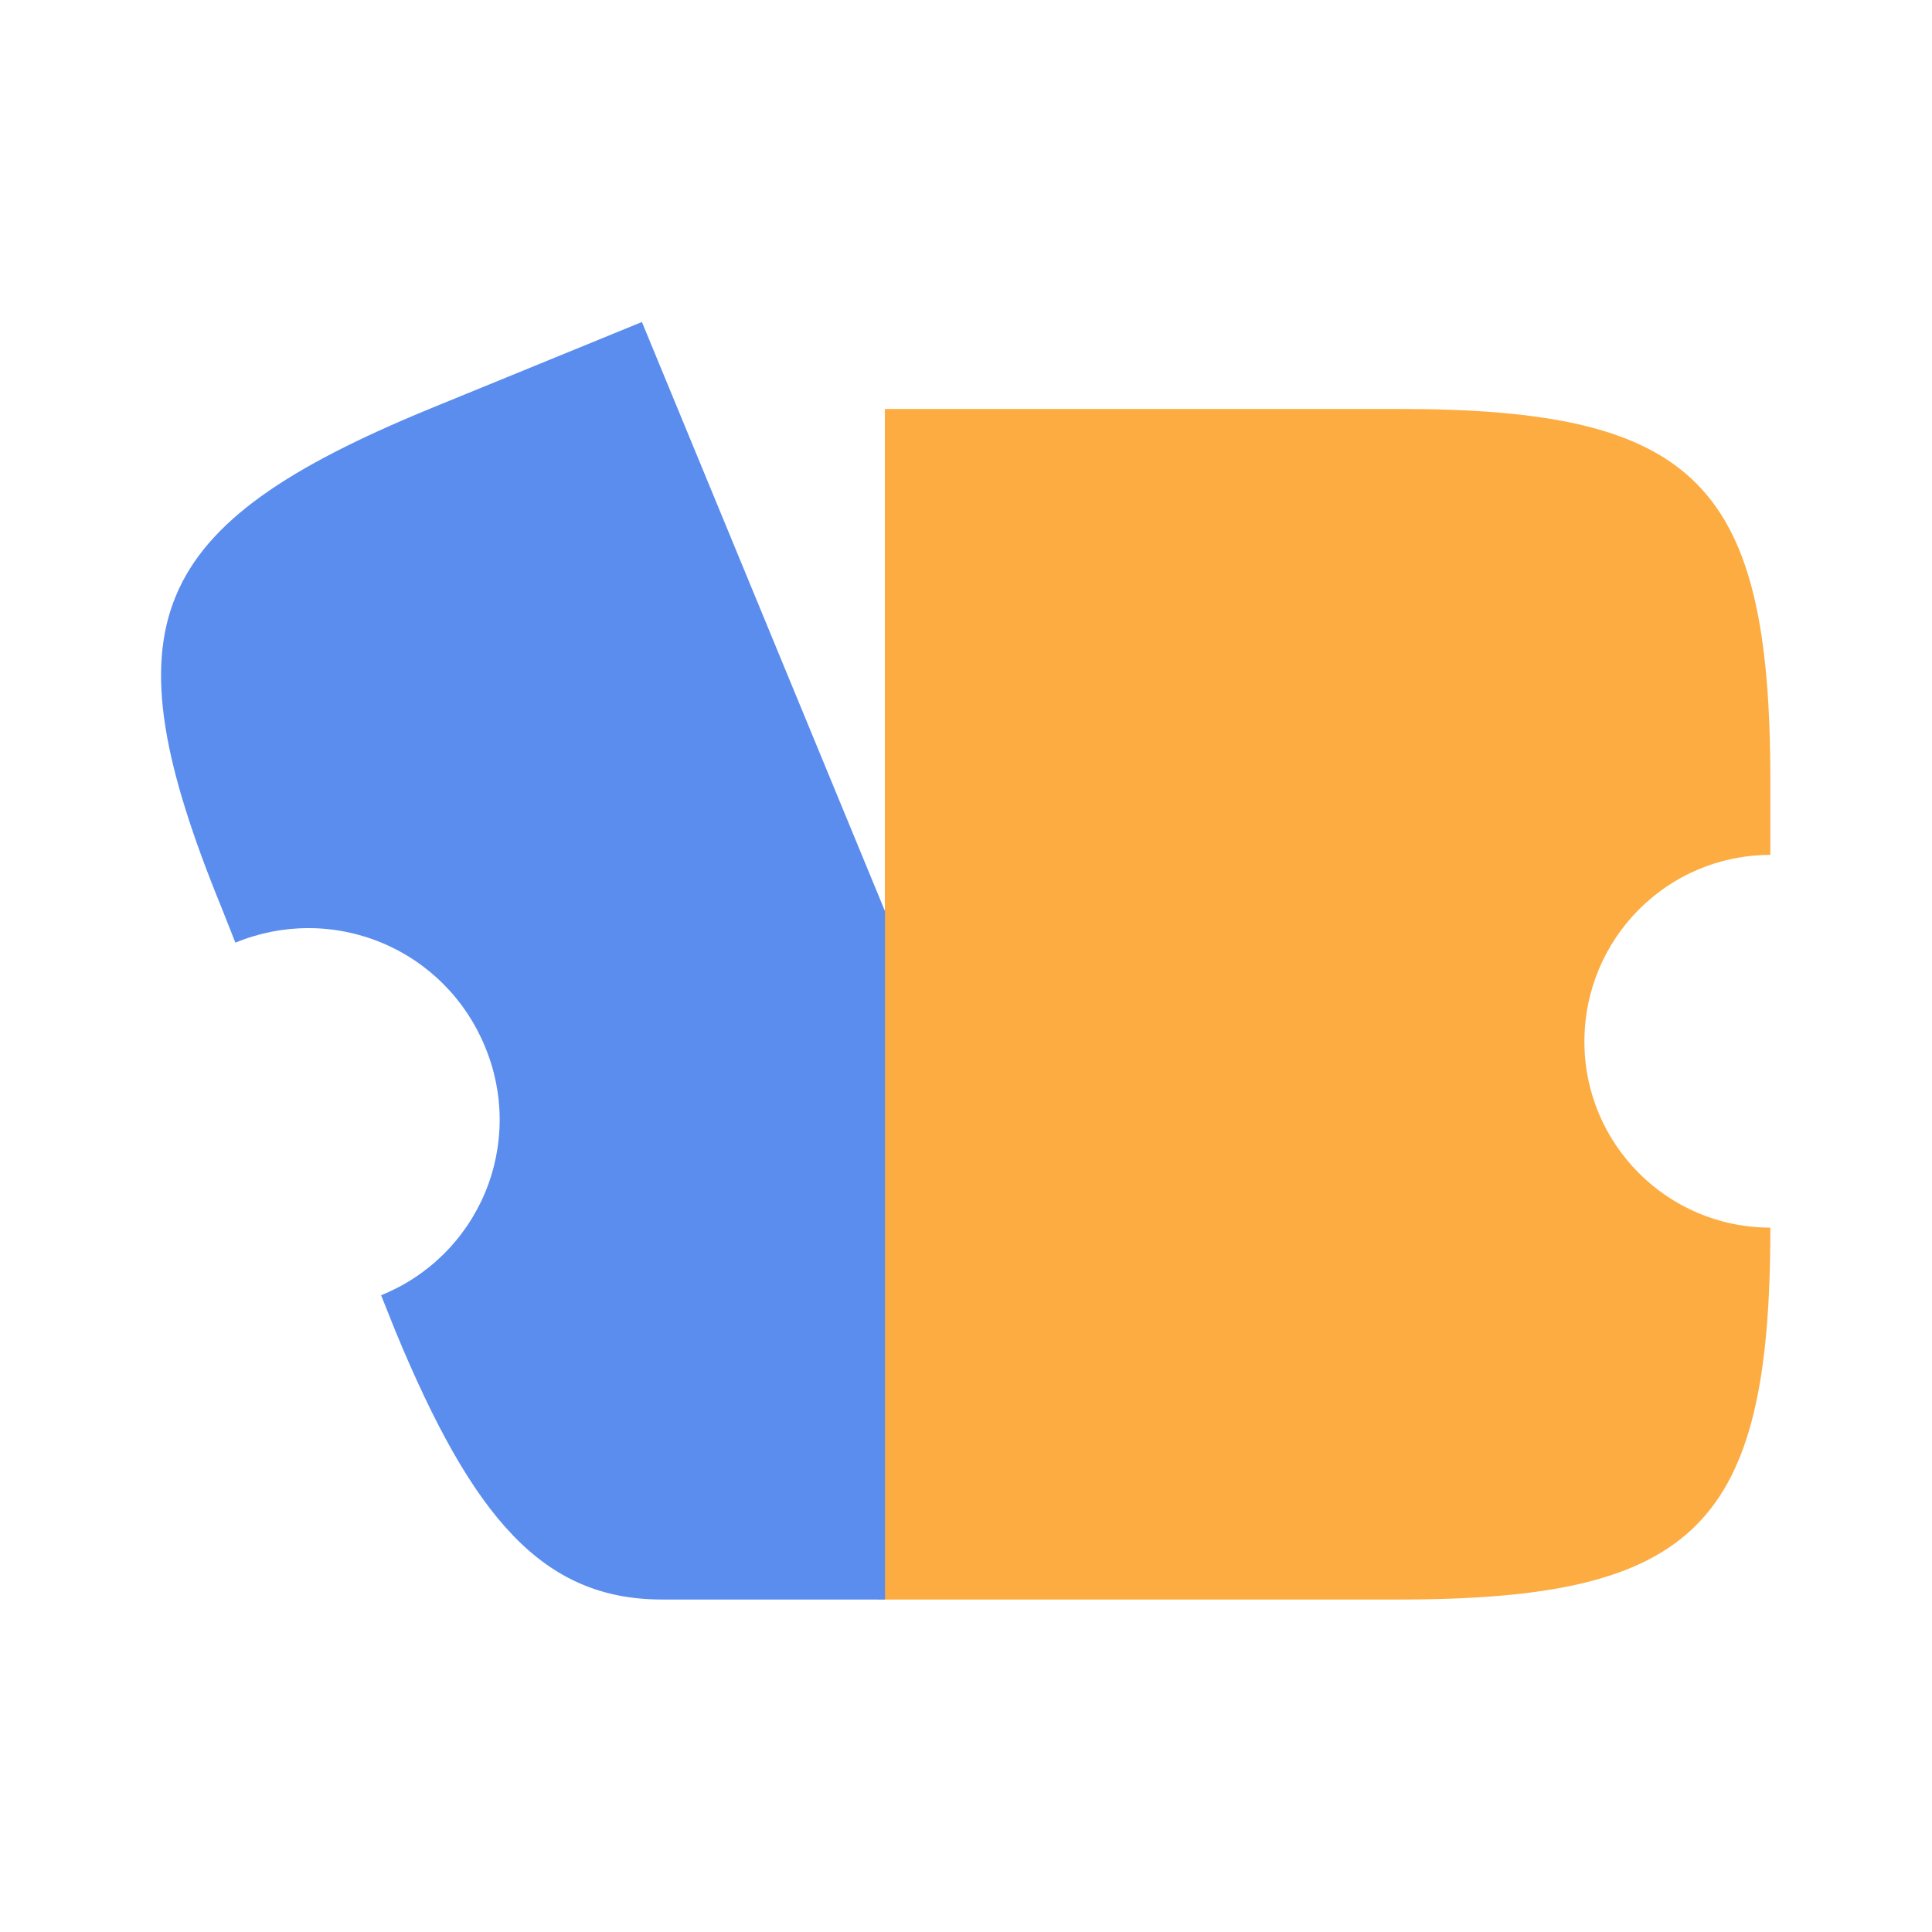 <svg width="150" height="150" viewBox="0 0 150 150" fill="none" xmlns="http://www.w3.org/2000/svg">
<path d="M68.138 124.187H108.575C131.7 124.187 137.45 118.437 137.45 95.312C129.45 95.312 123.013 88.812 123.013 80.875C123.013 72.875 129.45 66.375 137.45 66.375V60.625C137.45 37.5 131.7 31.75 108.575 31.75H68.7V74.188" fill="#FDAC41"/>
<path d="M68.713 105.437V124.187H51.4C42.15 124.187 36.713 117.875 30.713 103.375L29.588 100.562C31.395 99.836 33.039 98.757 34.425 97.389C35.811 96.021 36.911 94.391 37.662 92.594C38.412 90.797 38.797 88.868 38.795 86.921C38.793 84.973 38.404 83.046 37.65 81.25C36.91 79.446 35.822 77.806 34.446 76.424C33.071 75.042 31.437 73.945 29.637 73.196C27.837 72.447 25.907 72.061 23.957 72.059C22.007 72.058 20.076 72.441 18.275 73.188L17.213 70.5C8.213 48.5 11.338 40.812 33.338 31.75L49.838 25L68.713 70.75V86.688M51.013 124.187H49.95Z" fill="#5A8DEE"/>
</svg>
